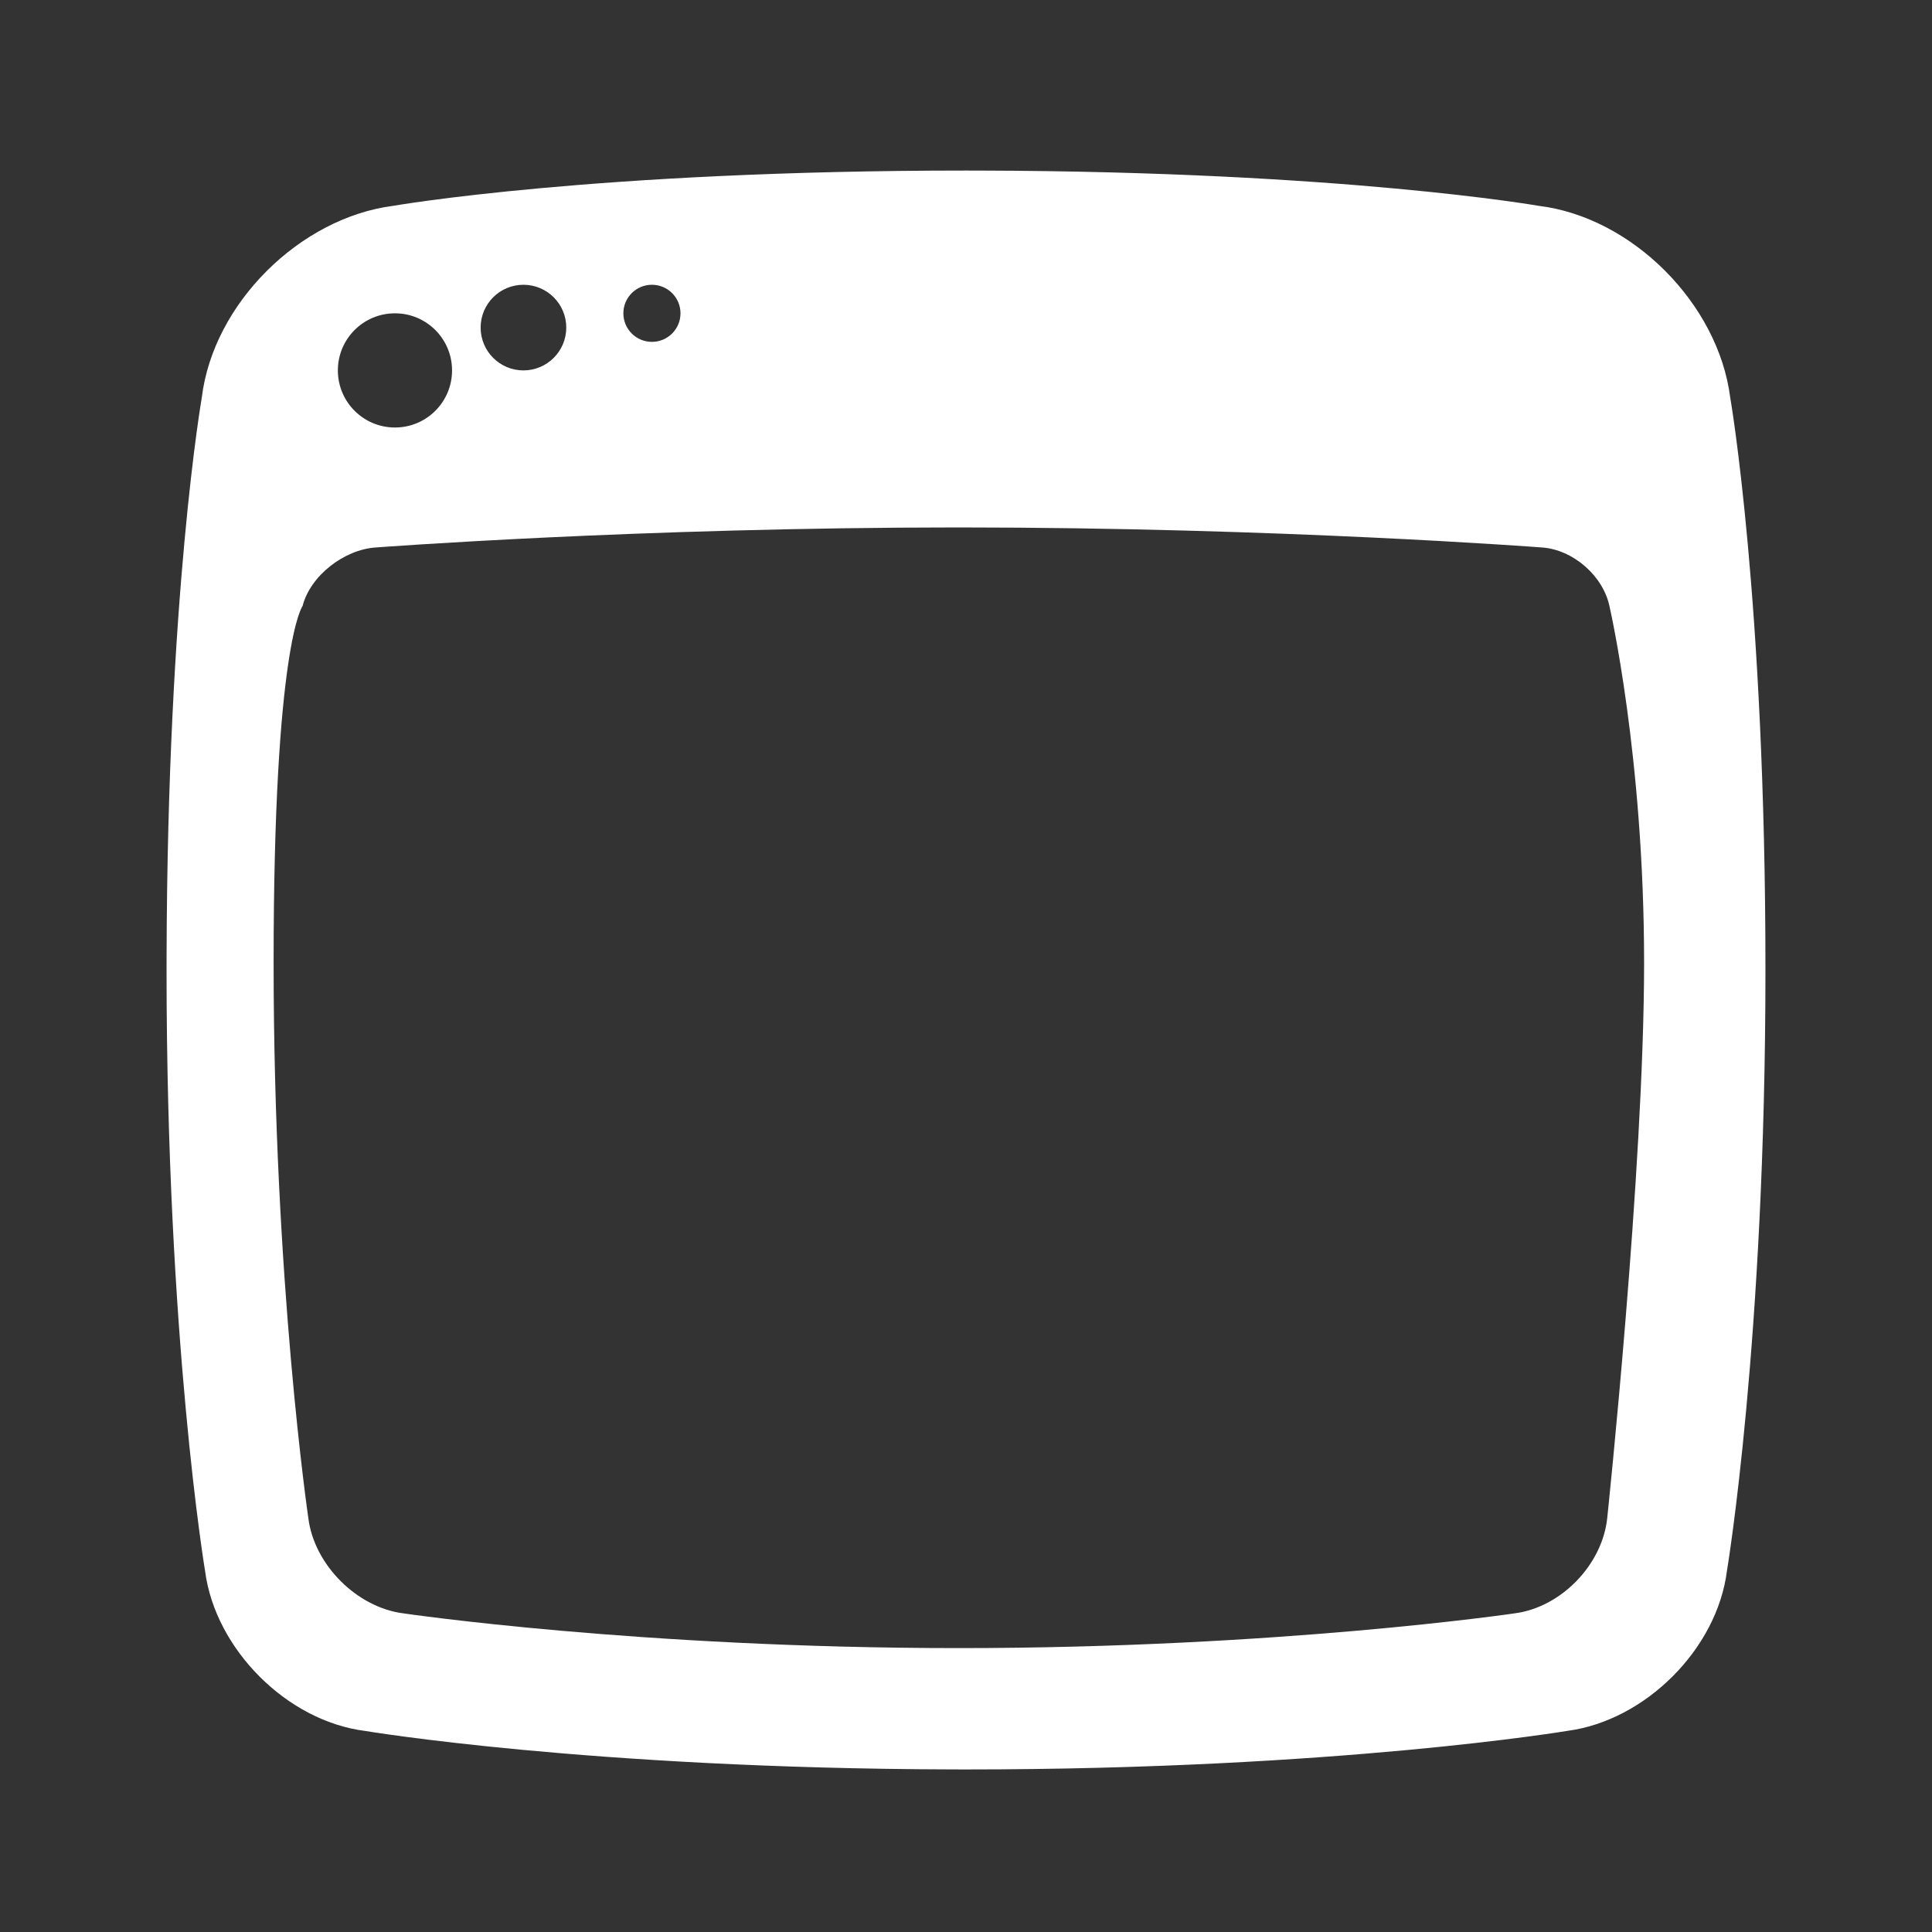 <?xml version="1.0" encoding="UTF-8" standalone="no"?><!DOCTYPE svg PUBLIC "-//W3C//DTD SVG 1.1//EN" "http://www.w3.org/Graphics/SVG/1.1/DTD/svg11.dtd"><svg width="100%" height="100%" viewBox="0 0 58 58" version="1.1" xmlns="http://www.w3.org/2000/svg" xmlns:xlink="http://www.w3.org/1999/xlink" xml:space="preserve" xmlns:serif="http://www.serif.com/" style="fill-rule:evenodd;clip-rule:evenodd;stroke-linejoin:round;stroke-miterlimit:2;"><rect x="0" y="0" width="58" height="58" fill="#333333" stroke="none"/><rect id="window" x="0.16" y="0.16" width="57.6" height="57.6" style="fill:none;"/><path d="M29.443,5.121c10.86,0.027 16.741,1.057 16.741,1.057c2.815,0.34 5.395,2.936 5.757,5.747c0,0 1.059,6.052 1.059,17.195c-0,11.143 -1.155,18.032 -1.155,18.032c-0.293,2.353 -2.455,4.503 -4.793,4.81c0,0 -6.909,1.158 -18.052,1.158l-0.426,-0.001c-10.892,-0.028 -17.606,-1.154 -17.606,-1.154c-2.353,-0.293 -4.503,-2.455 -4.81,-4.793c-0,0 -1.158,-6.909 -1.158,-18.052l0.001,-0.443c0.027,-10.86 1.057,-16.741 1.057,-16.741c0.34,-2.815 2.936,-5.395 5.747,-5.757c0,-0 6.052,-1.059 17.195,-1.059l0.443,0.001Zm-0.657,10.713c-9.606,0 -17.512,0.602 -17.512,0.602c-0.939,0.064 -1.956,0.841 -2.191,1.759c0,-0 -0.869,1.129 -0.869,10.711c0,9.581 1.043,16.671 1.043,16.671c0.175,1.403 1.467,2.691 2.868,2.859c-0,0 7.055,1.041 16.661,1.041c9.606,0 16.676,-1.042 16.676,-1.042c1.4,-0.176 2.651,-1.463 2.79,-2.88c-0,-0 1.105,-10.448 1.105,-16.649c0,-6.202 -1.034,-10.681 -1.034,-10.681c-0.18,-0.925 -1.093,-1.728 -2.039,-1.79c0,0 -7.892,-0.601 -17.498,-0.601Zm-16.929,-6.428c-0.947,-0 -1.714,0.767 -1.714,1.714c-0,0.947 0.767,1.714 1.714,1.714c0.947,0 1.714,-0.767 1.714,-1.714c0,-0.947 -0.767,-1.714 -1.714,-1.714Zm3.857,-0.857c-0.71,-0 -1.285,0.575 -1.285,1.285c-0,0.71 0.575,1.286 1.285,1.286c0.71,0 1.286,-0.576 1.286,-1.286c-0,-0.71 -0.576,-1.285 -1.286,-1.285Zm3.857,-0c-0.473,-0 -0.857,0.383 -0.857,0.857c0,0.473 0.384,0.857 0.857,0.857c0.474,-0 0.858,-0.384 0.858,-0.857c-0,-0.474 -0.384,-0.857 -0.858,-0.857Z" style="fill:#fff;"/></svg>